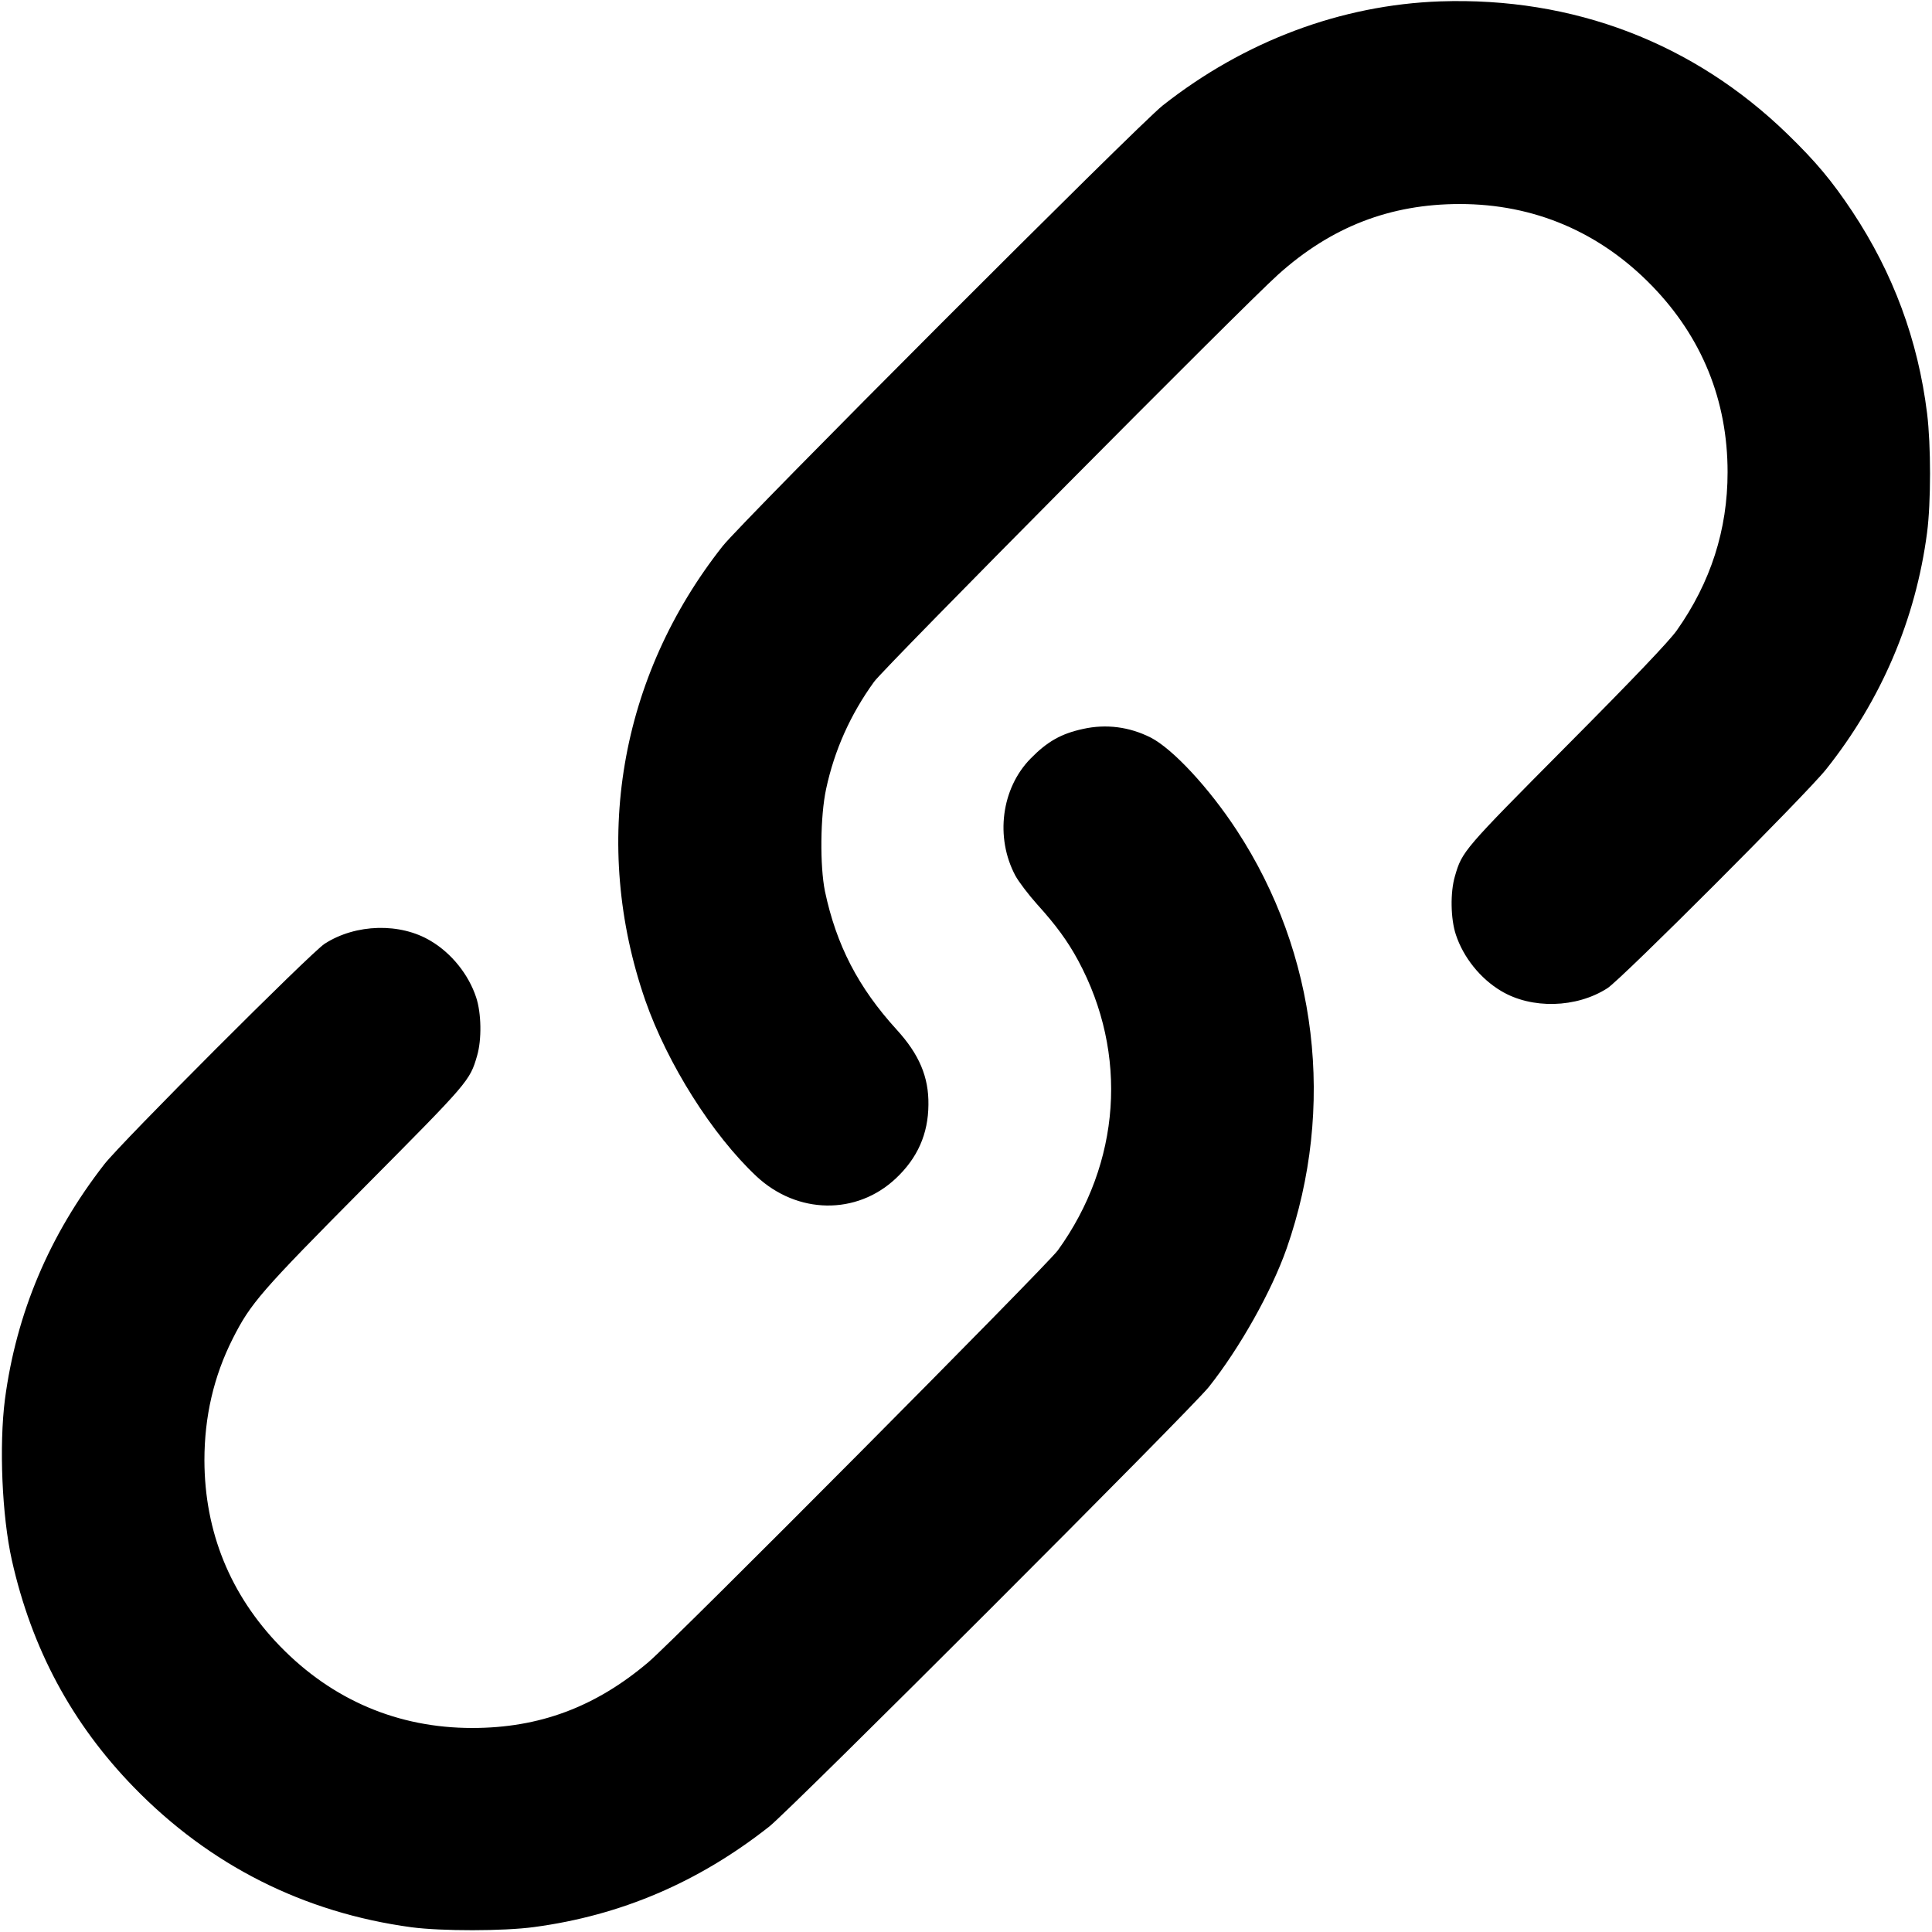 <?xml version="1.0" standalone="no"?>
<!DOCTYPE svg PUBLIC "-//W3C//DTD SVG 20010904//EN"
 "http://www.w3.org/TR/2001/REC-SVG-20010904/DTD/svg10.dtd">
<svg version="1.0" xmlns="http://www.w3.org/2000/svg"
 width="982pt" height="982pt" viewBox="0 0 982 982"
 preserveAspectRatio="xMidYMid meet">
<g transform="translate(0,982) scale(0.1,-0.1)"
fill="#000000" stroke="none">
<path d="M7320 9813 c-504 -18 -995 -202 -1410 -529 -124 -98 -2138 -2114
-2237 -2240 -525 -665 -669 -1513 -393 -2309 113 -323 340 -683 565 -894 208
-194 509 -198 708 -11 111 104 165 227 166 375 2 141 -47 256 -161 381 -196
215 -307 430 -365 704 -26 129 -24 381 6 520 42 196 123 378 244 545 51 71
1877 1911 2053 2069 270 243 570 359 924 359 377 0 711 -142 977 -416 254
-262 384 -582 384 -947 0 -293 -86 -560 -258 -804 -39 -55 -219 -244 -559
-586 -527 -531 -532 -536 -569 -664 -24 -82 -22 -216 5 -297 38 -115 124 -223
230 -286 155 -93 383 -87 540 14 72 46 1012 987 1112 1113 280 352 455 761
513 1203 20 153 20 445 0 606 -46 372 -172 712 -380 1026 -104 156 -184 252
-328 392 -478 465 -1090 699 -1767 676z"/>
<path d="M5505 6115 c-111 -24 -182 -64 -267 -151 -148 -151 -181 -400 -77
-595 17 -31 67 -97 111 -146 96 -106 155 -187 208 -285 256 -475 217 -1029
-103 -1473 -56 -77 -1949 -1982 -2082 -2094 -269 -228 -554 -334 -895 -334
-377 0 -711 142 -977 416 -253 261 -383 581 -384 944 0 222 47 427 144 619 91
180 142 239 673 774 527 531 532 536 569 664 24 82 22 216 -5 297 -38 115
-124 223 -230 286 -155 94 -382 88 -540 -14 -70 -45 -1032 -1008 -1120 -1121
-280 -360 -447 -757 -505 -1195 -30 -235 -15 -592 35 -816 101 -451 305 -831
620 -1155 386 -397 864 -638 1412 -712 152 -20 467 -20 622 1 442 59 837 228
1196 511 110 87 2145 2122 2234 2234 158 199 320 488 396 705 250 716 156
1499 -254 2125 -142 217 -326 414 -437 471 -109 55 -227 70 -344 44z"/>
</g>
</svg>
